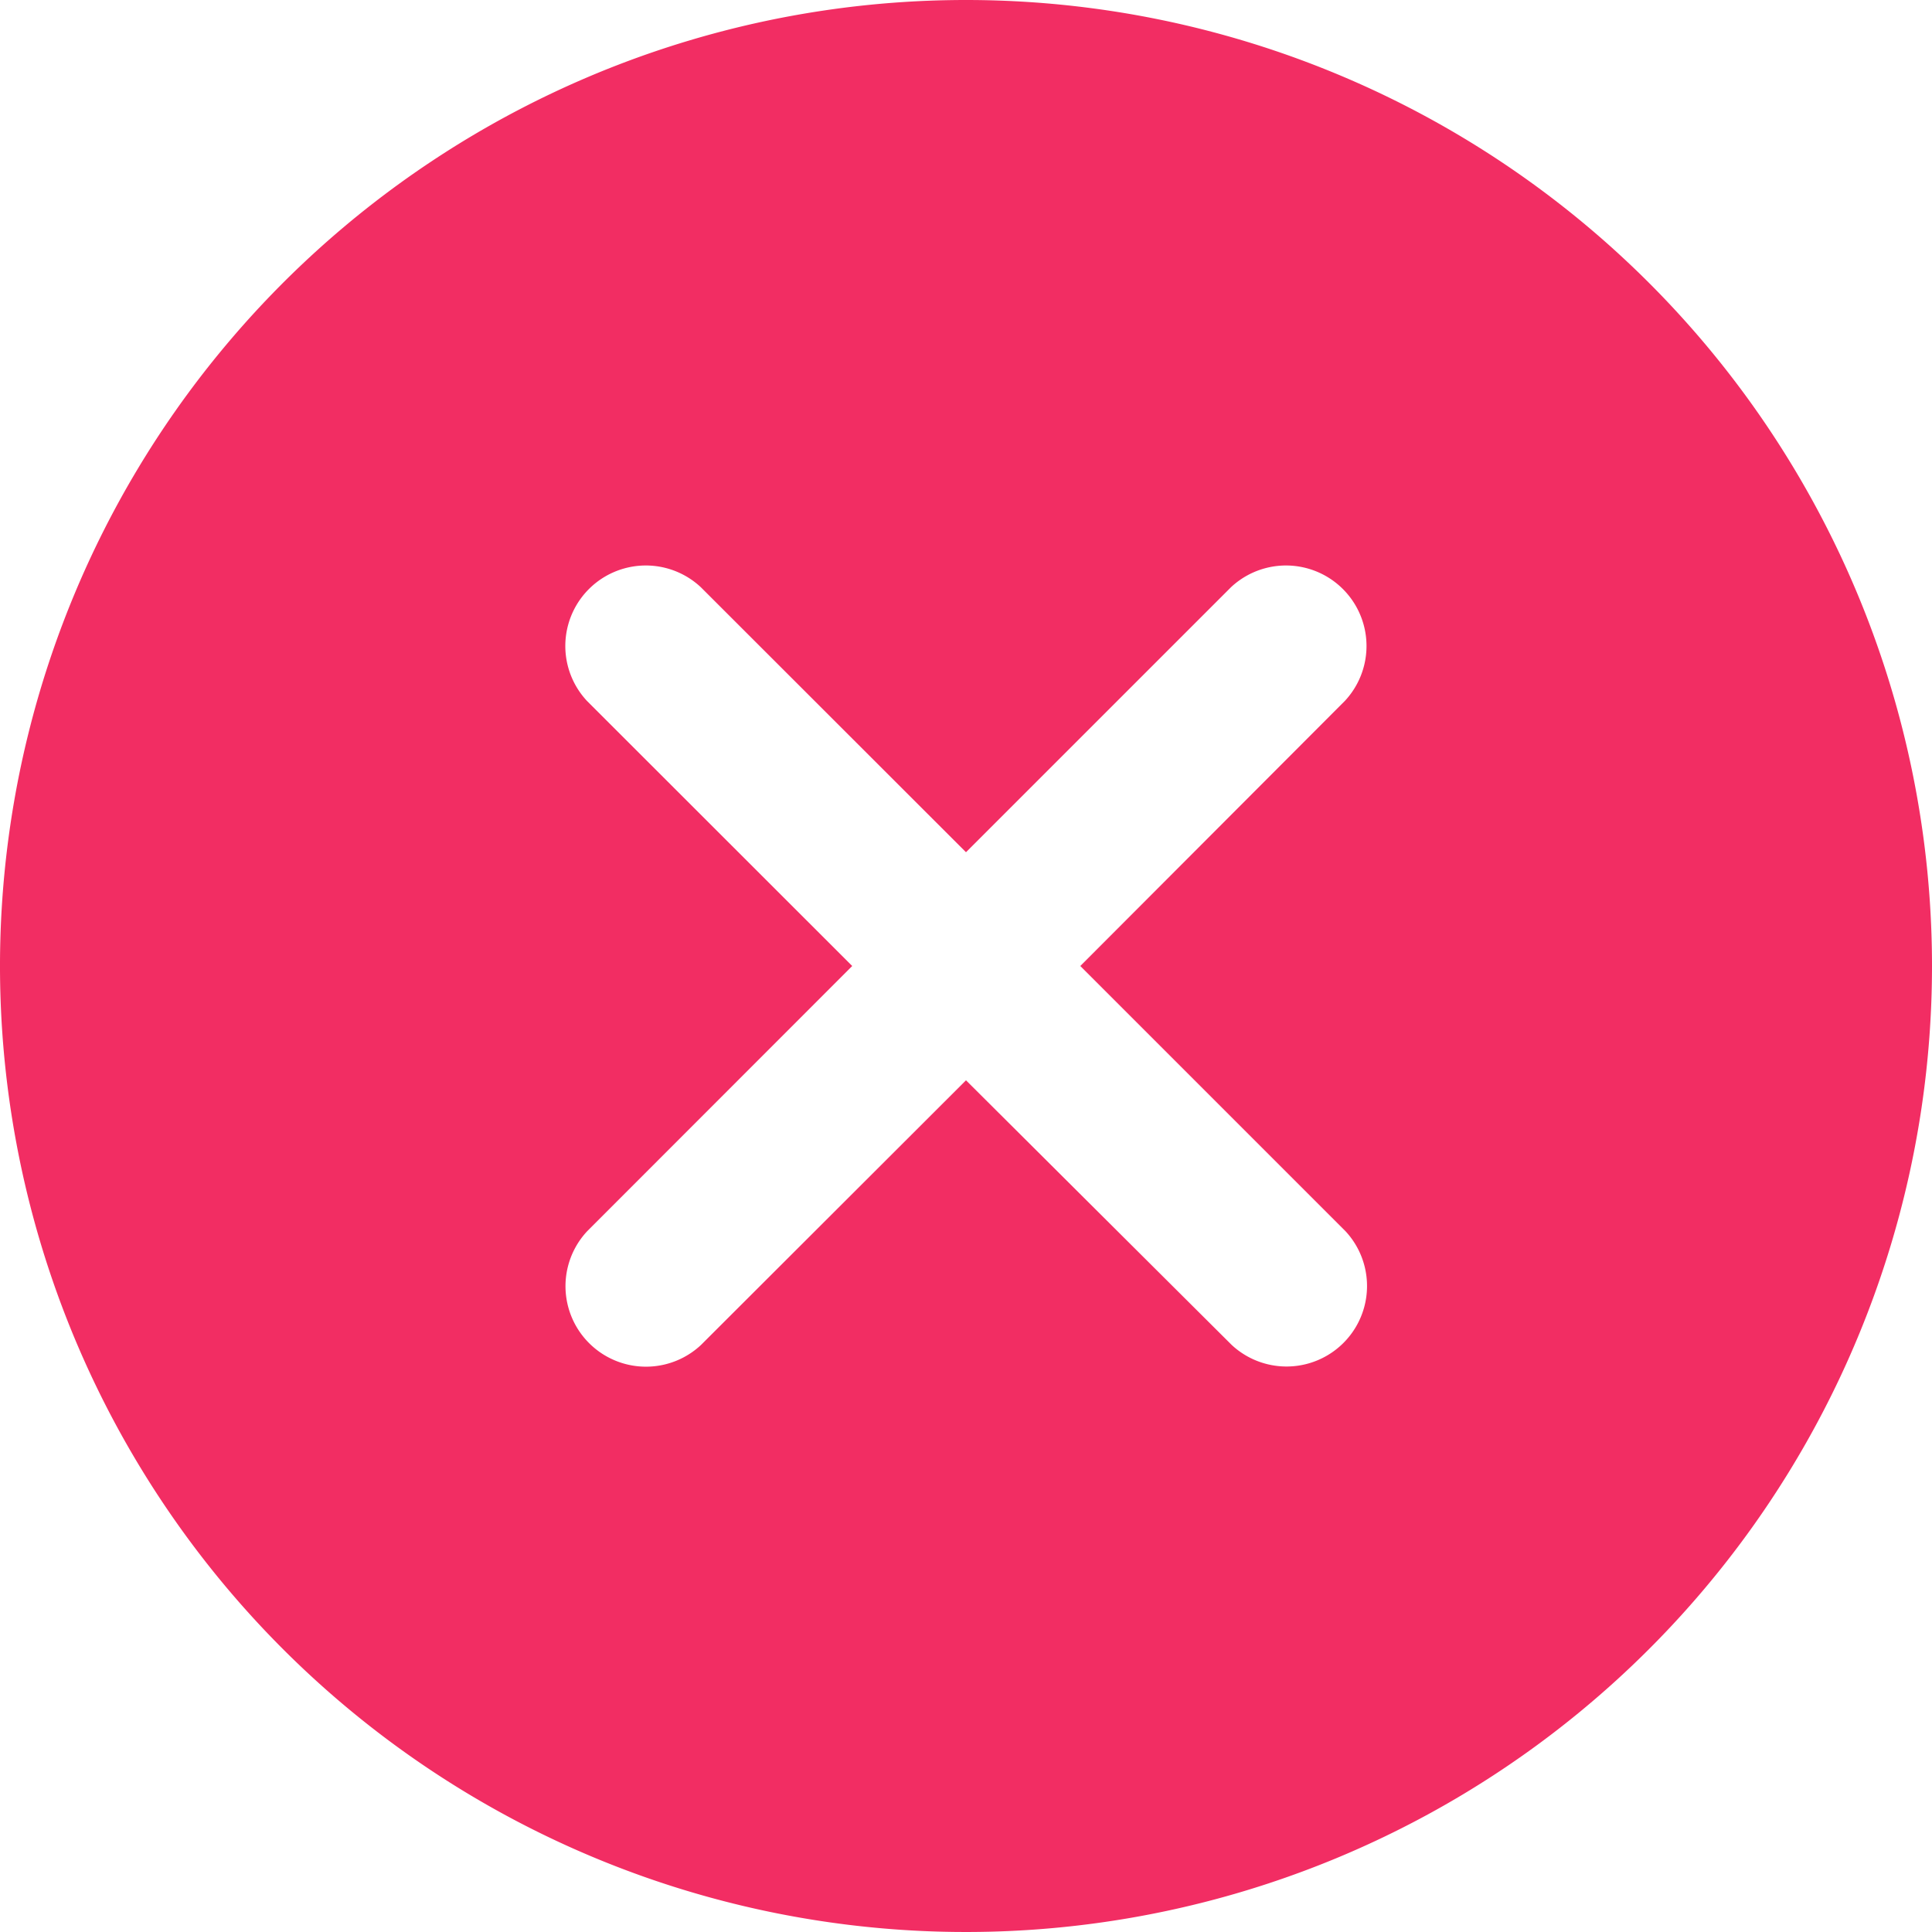 <svg xmlns="http://www.w3.org/2000/svg" width="11.088" height="11.088" viewBox="0 0 11.088 11.088"><defs><style>.a{fill:#f22d63;}</style></defs><path class="a" d="M8.544,3a5.544,5.544,0,1,0,5.544,5.544A5.544,5.544,0,0,0,8.544,3ZM9.2,8.544l1.521,1.521a.462.462,0,0,1-.653.653L8.544,9.2,7.023,10.719a.462.462,0,0,1-.653-.653L7.891,8.544,6.369,7.023a.462.462,0,0,1,.653-.653L8.544,7.891l1.521-1.521a.462.462,0,0,1,.653.653Z" transform="translate(-3 -3)"/></svg>